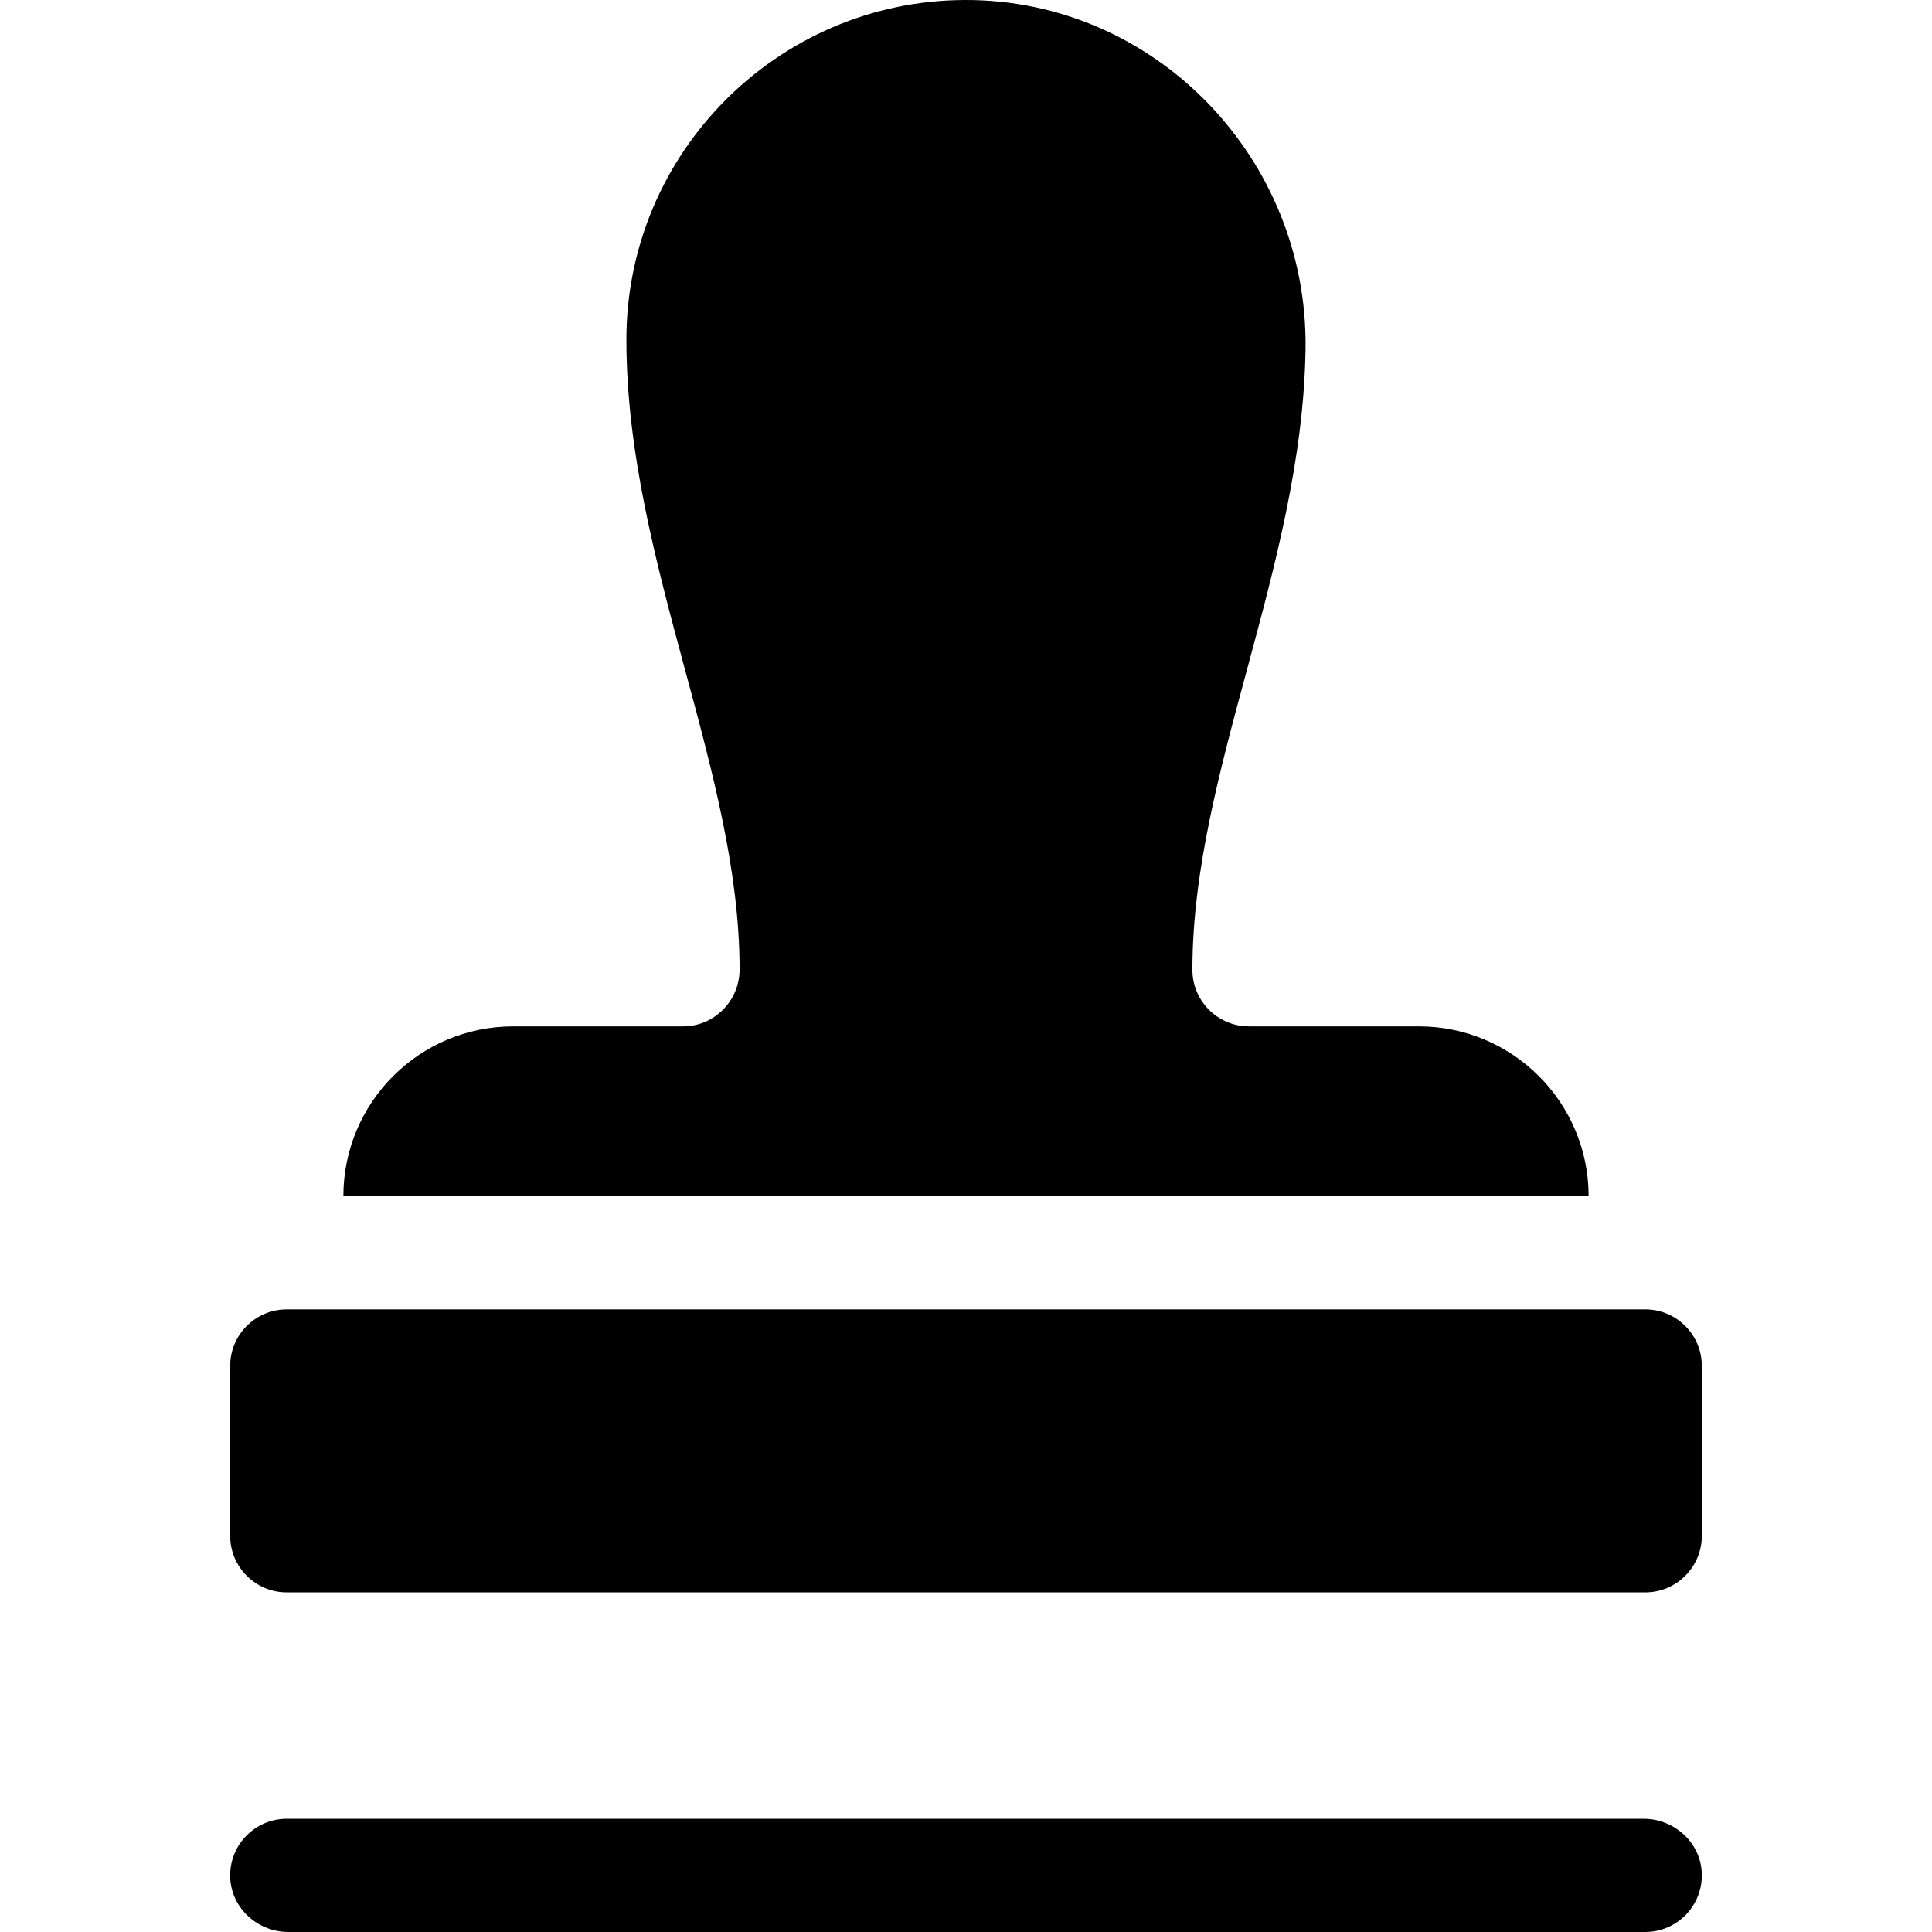 <svg id="Capa_1" enable-background="new 0 0 512.001 512.001" height="512" viewBox="0 0 512.001 512.001" width="512" xmlns="http://www.w3.org/2000/svg"><g><path d="m436.001 347.001h-360c-8.284 0-15 6.716-15 15v45c0 8.284 6.716 15 15 15h360c8.284 0 15-6.716 15-15v-45c0-8.284-6.716-15-15-15z"/><path d="m435.577 482.001h-359.576c-8.525 0-15.389 7.111-14.983 15.725.38 8.068 7.33 14.275 15.407 14.275h359.576c8.525 0 15.389-7.111 14.983-15.726-.38-8.067-7.33-14.274-15.407-14.274z"/><path d="m376.001 272.001h-45c-8.266 0-15-6.719-15-15 0-26.493 7.456-53.552 14.48-79.59 7.41-27.45 15.07-55.81 15.5-84.87.75-50.53-39.91-92.8-90.45-92.54-49.41.25-89.53 40.53-89.53 90 0 29.94 7.89 59.16 15.52 87.41 7.44 27.55 14.46 53.56 14.48 79.49.01 8.31-6.7 15.1-15 15.1h-45c-24.85 0-45 20.15-45 45h330c0-24.85-20.15-45-45-45z"/></g></svg>